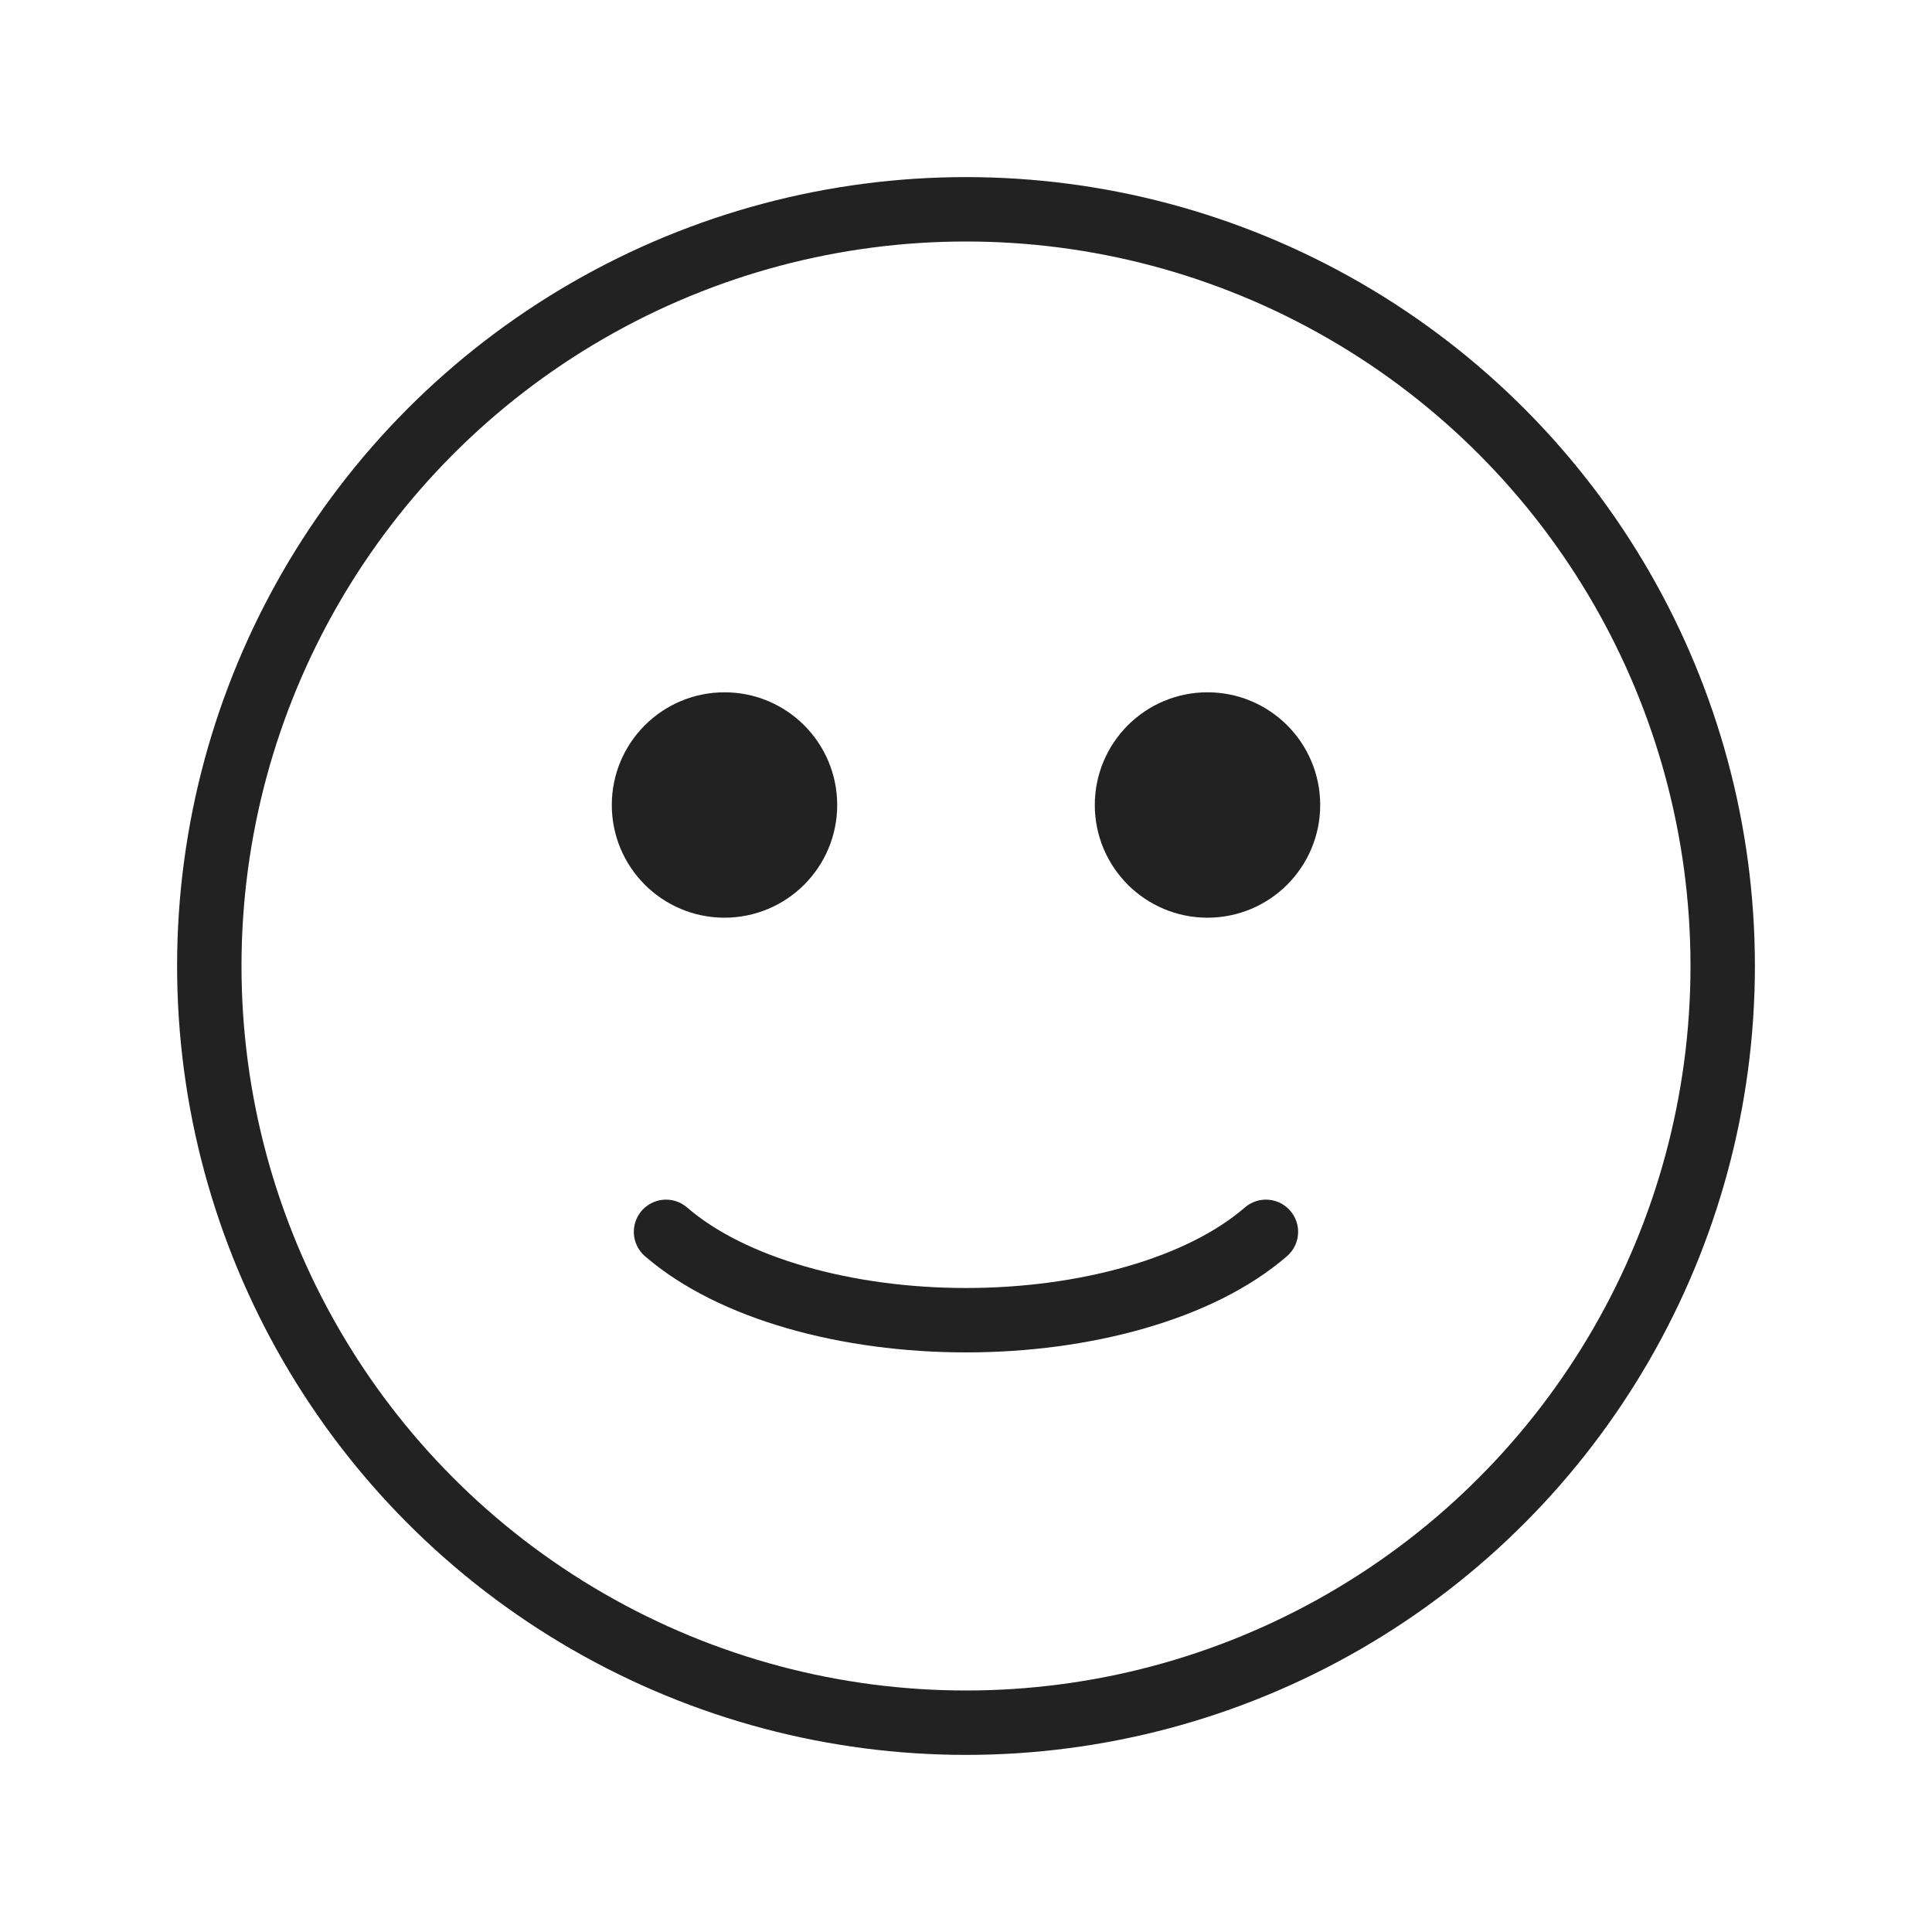 <svg width="30" height="30" viewBox="0 0 30 30" fill="none" xmlns="http://www.w3.org/2000/svg">
<circle cx="15" cy="15" r="11.75" stroke="#222222" stroke-linecap="round"/>
<path d="M10.342 19.128C10.852 19.569 11.556 19.913 12.361 20.145C13.171 20.379 14.081 20.5 15 20.5C15.919 20.5 16.829 20.379 17.639 20.145C18.445 19.913 19.148 19.569 19.657 19.128" stroke="#222222" stroke-linecap="round"/>
<circle cx="11.25" cy="12.5" r="1.25" fill="#222222" stroke="#222222" stroke-linecap="round"/>
<circle cx="18.75" cy="12.5" r="1.25" fill="#222222" stroke="#222222" stroke-linecap="round"/>
</svg>
